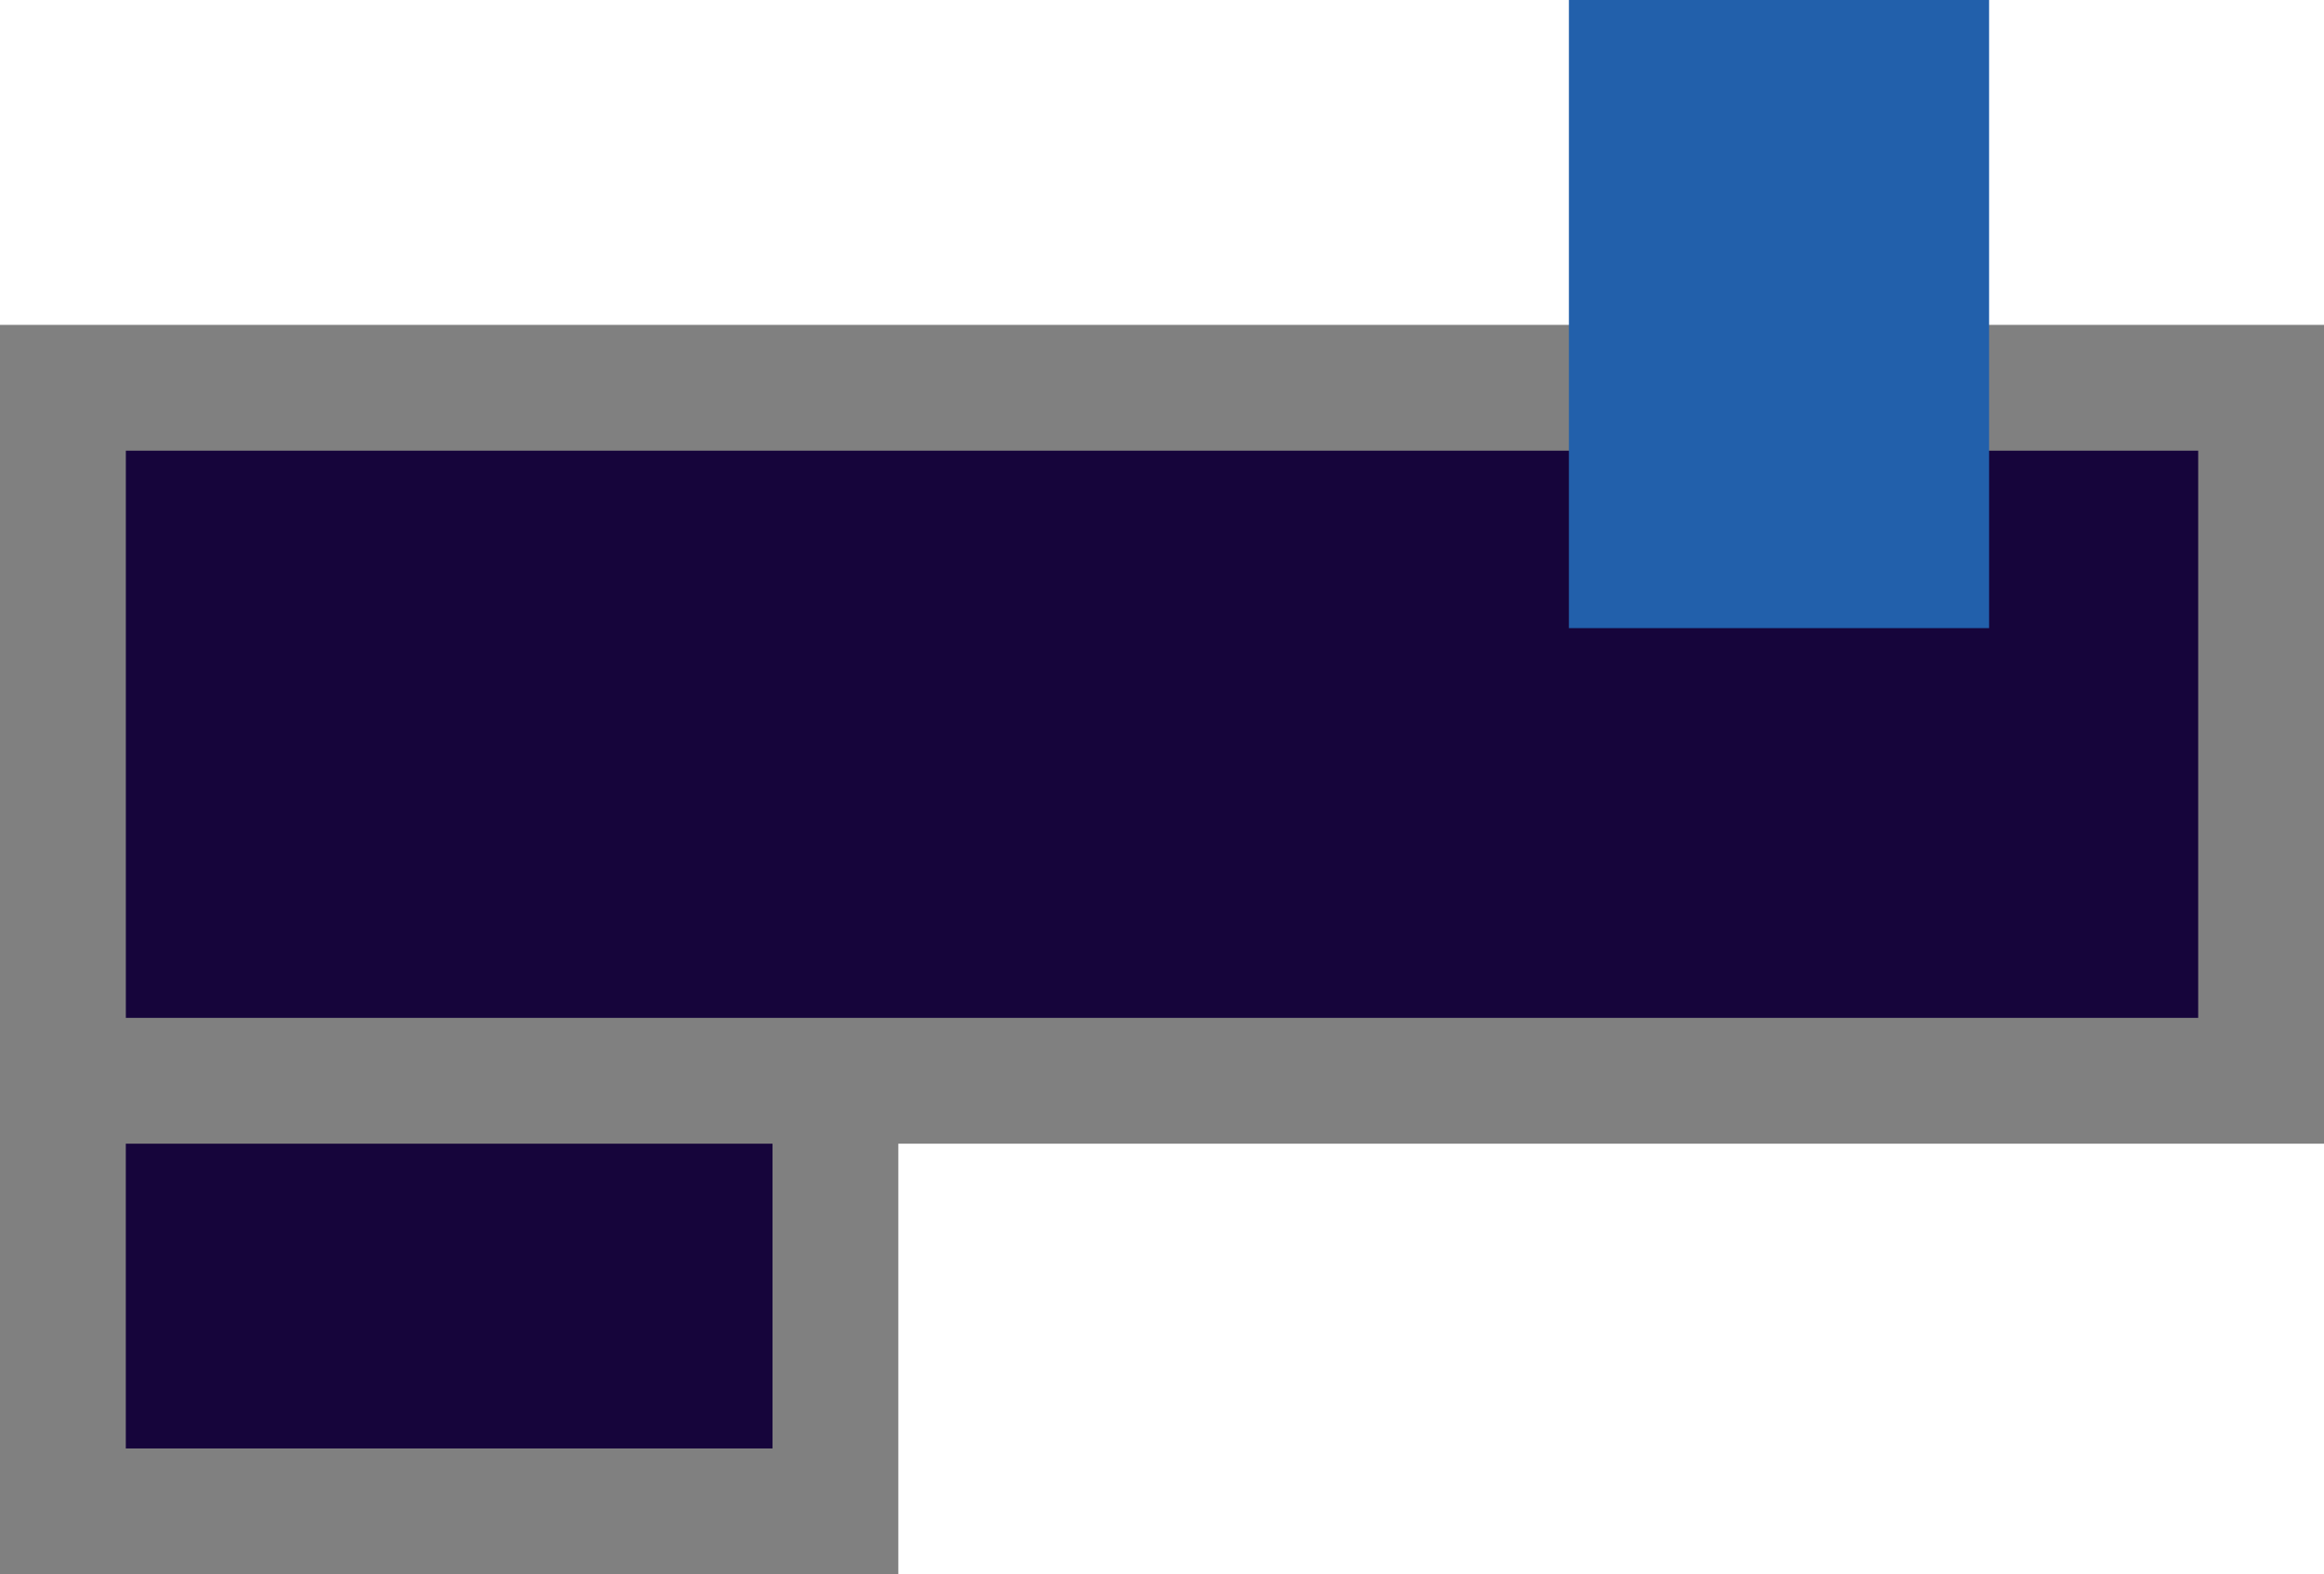 <?xml version="1.0" encoding="UTF-8"?>
<!DOCTYPE svg PUBLIC "-//W3C//DTD SVG 1.1//EN" "http://www.w3.org/Graphics/SVG/1.1/DTD/svg11.dtd">
<!-- Creator: CorelDRAW 2019 (64-Bit) -->
<svg xmlns="http://www.w3.org/2000/svg" xml:space="preserve" width="100%" height="100%" version="1.1" style="shape-rendering:geometricPrecision; text-rendering:geometricPrecision; image-rendering:optimizeQuality; fill-rule:evenodd; clip-rule:evenodd"
viewBox="0 0 52.134 35.311"
 xmlns:xlink="http://www.w3.org/1999/xlink"
 xmlns:xodm="http://www.corel.com/coreldraw/odm/2003">
 <defs>
  <style type="text/css">
   <![CDATA[
    .fil0 {fill:#16053B}
    .fil2 {fill:#2260AB}
    .fil1 {fill:gray;fill-rule:nonzero}
   ]]>
  </style>
 </defs>
 <g id="Ebene_x0020_1">
  <rect class="fil0" x="1.411" y="18.356" width="17.33" height="15.544"/>
  <path class="fil1" d="M1.411 16.945l18.741 0 0 18.366 -20.152 0 0 -18.366 1.411 0zm15.919 2.822l-14.508 0 0 12.722 14.508 0 0 -12.722z"/>
  <rect class="fil0" x="1.411" y="8.698" width="49.312" height="15.544"/>
  <path class="fil1" d="M1.411 7.287l50.723 0 0 18.366 -52.134 0 0 -18.366 1.411 0zm47.901 2.822l-46.489 0 0 12.722 46.489 0 0 -12.722z"/>
  <rect class="fil2" x="35.195" width="9.426" height="14.089"/>
 </g>
</svg>
